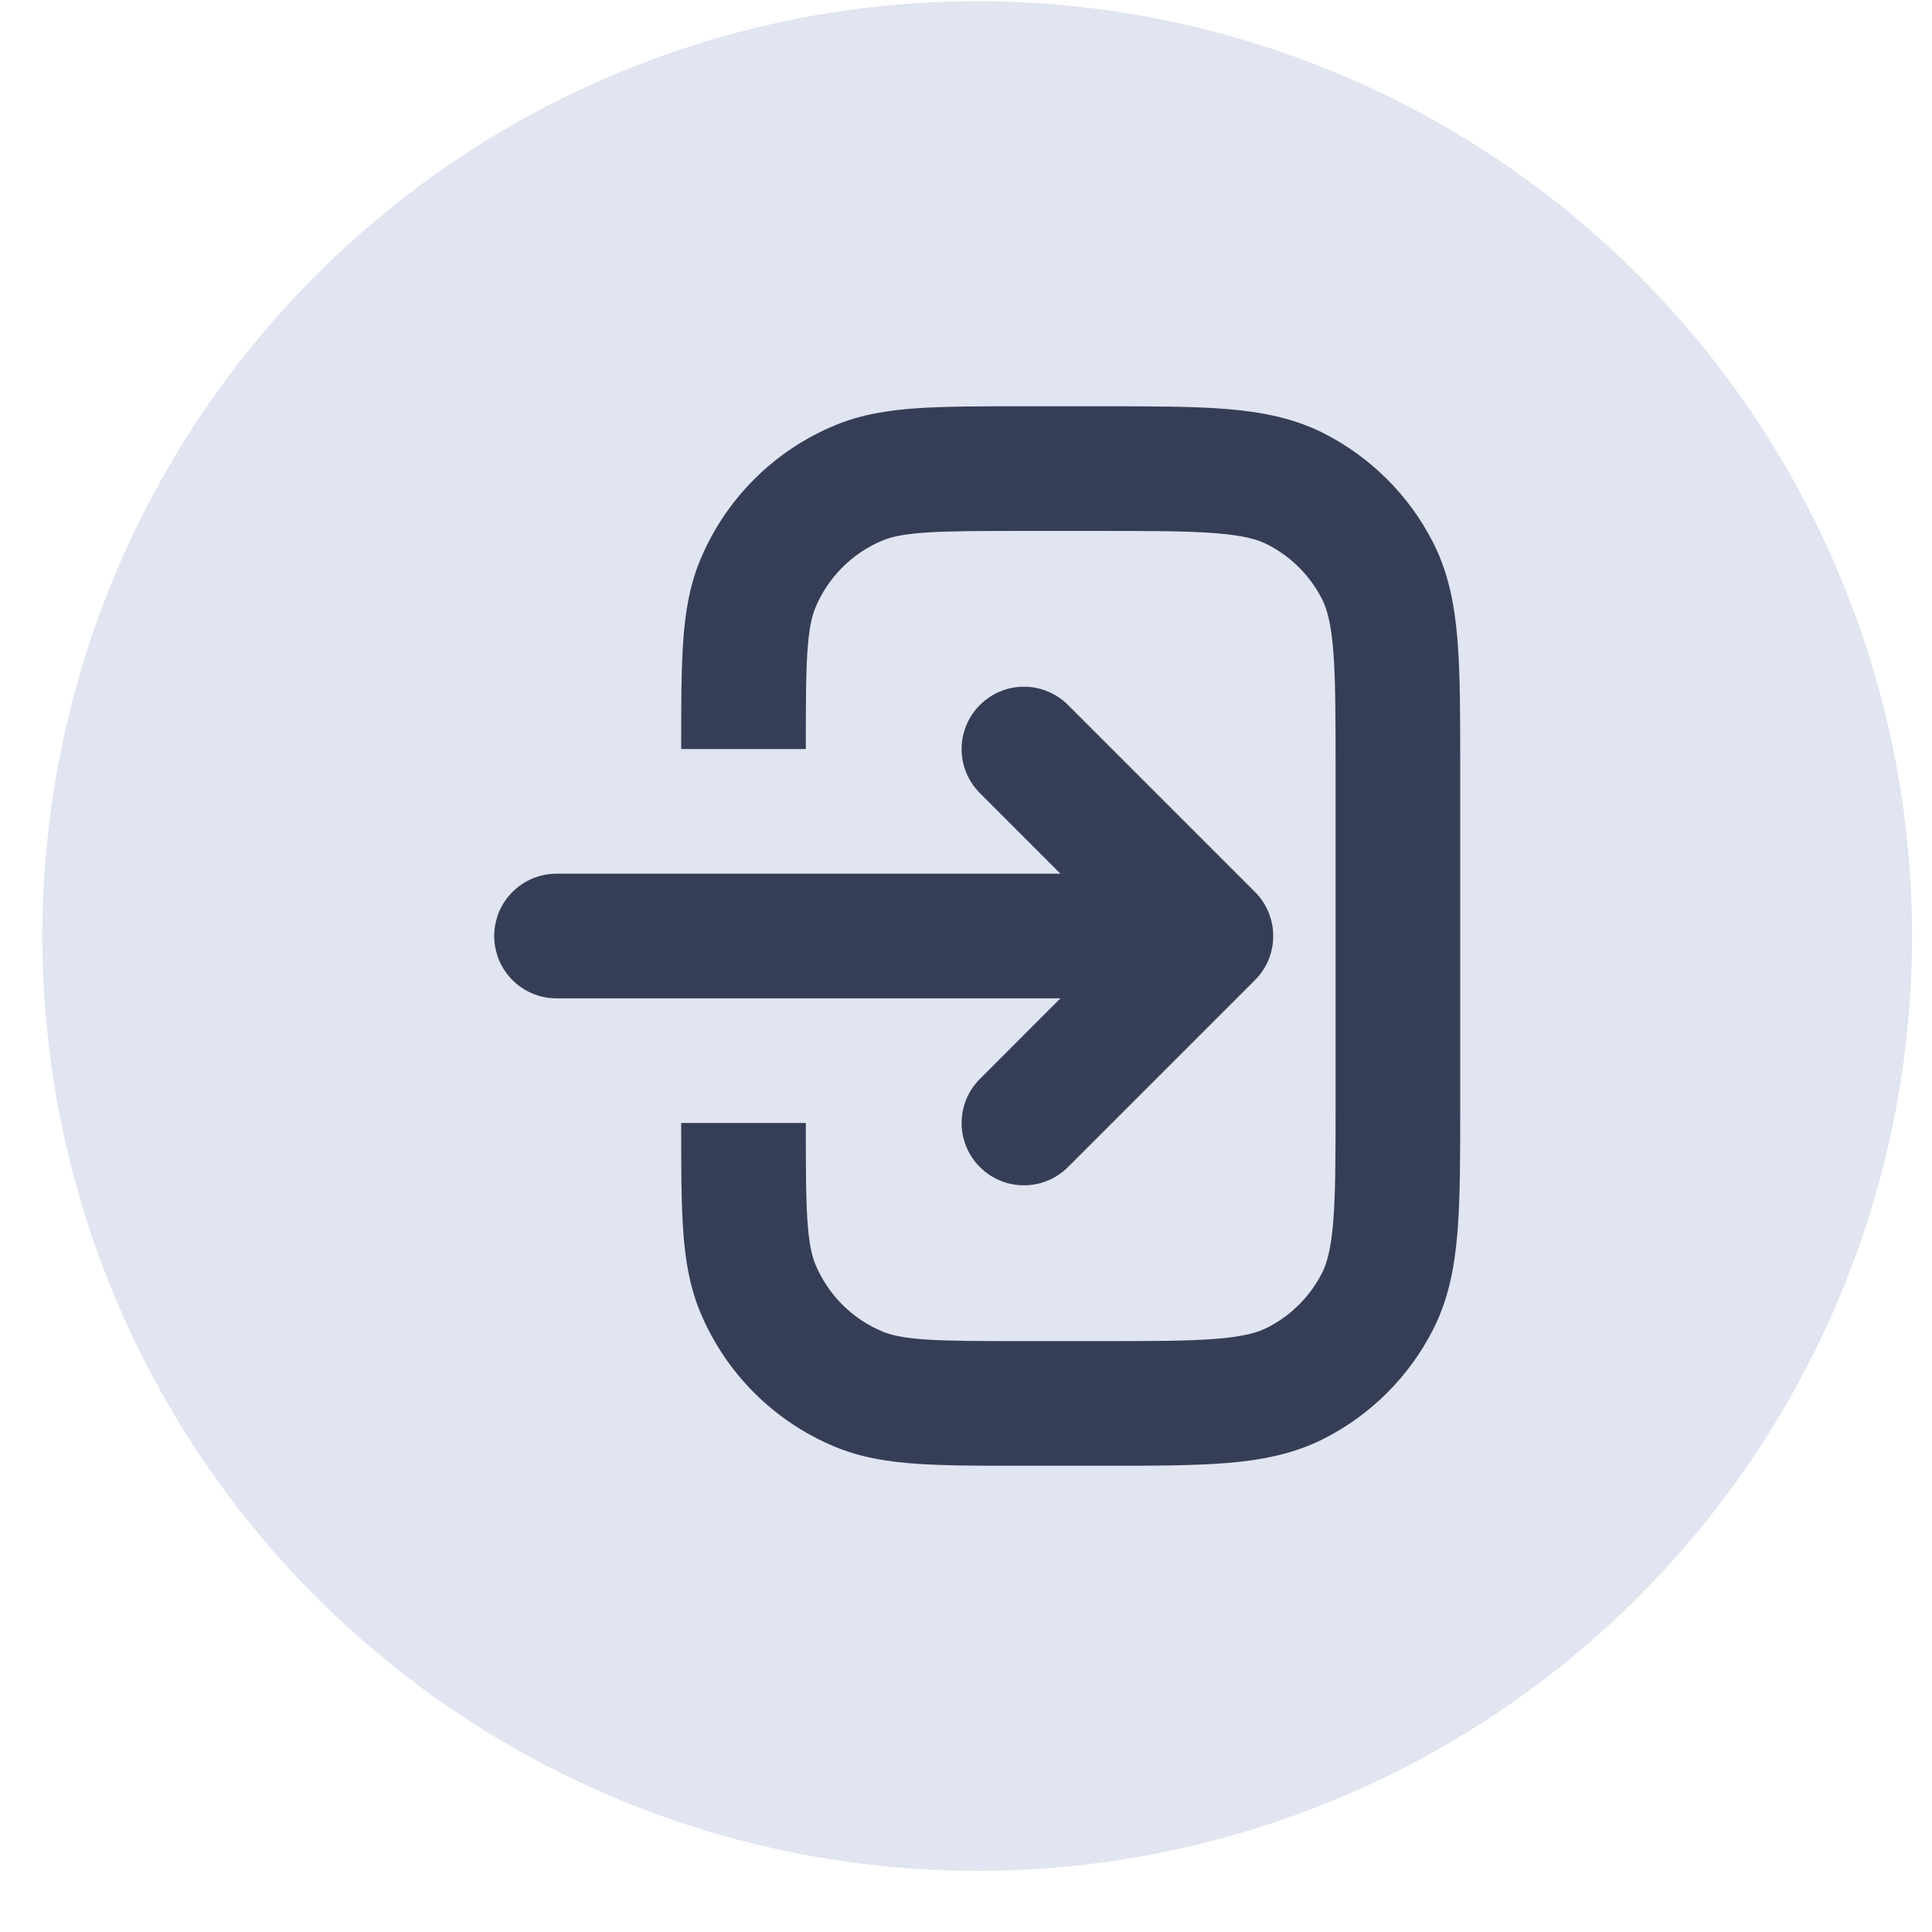 <svg width="31" height="31" viewBox="0 0 31 31" fill="none" xmlns="http://www.w3.org/2000/svg">
<circle cx="15.68" cy="15.019" r="15" fill="#E1E5F1"/>
<path fill-rule="evenodd" clip-rule="evenodd" d="M17.137 11.312C16.746 10.921 16.113 10.921 15.723 11.312C15.332 11.703 15.332 12.336 15.723 12.726L17.015 14.019L8.93 14.019C8.377 14.019 7.93 14.467 7.93 15.019C7.93 15.571 8.377 16.019 8.93 16.019L17.015 16.019L15.723 17.312C15.332 17.703 15.332 18.336 15.723 18.726C16.113 19.117 16.746 19.117 17.137 18.726L20.137 15.726C20.527 15.336 20.527 14.703 20.137 14.312L17.137 11.312ZM17.63 8.519C18.486 8.519 19.069 8.52 19.519 8.557C19.957 8.592 20.181 8.657 20.338 8.737C20.714 8.929 21.02 9.235 21.212 9.611C21.291 9.767 21.356 9.992 21.392 10.43C21.429 10.88 21.43 11.463 21.43 12.319L21.43 17.719C21.43 18.576 21.429 19.158 21.392 19.608C21.356 20.046 21.291 20.271 21.212 20.427C21.02 20.803 20.714 21.109 20.338 21.301C20.181 21.381 19.957 21.446 19.519 21.482C19.069 21.518 18.486 21.519 17.63 21.519L16.43 21.519C15.717 21.519 15.233 21.518 14.856 21.493C14.489 21.468 14.298 21.422 14.164 21.367C13.674 21.164 13.285 20.774 13.082 20.284C13.027 20.151 12.981 19.96 12.956 19.592C12.93 19.216 12.93 18.732 12.93 18.019L10.93 18.019L10.93 18.053L10.93 18.053C10.93 18.723 10.93 19.276 10.961 19.729C10.993 20.198 11.061 20.632 11.234 21.05C11.64 22.03 12.419 22.809 13.399 23.215C13.817 23.388 14.251 23.456 14.72 23.488C15.173 23.519 15.726 23.519 16.395 23.519L16.43 23.519L17.63 23.519L17.671 23.519C18.476 23.519 19.14 23.519 19.682 23.475C20.244 23.429 20.76 23.33 21.246 23.083C21.998 22.7 22.61 22.088 22.994 21.335C23.241 20.85 23.34 20.333 23.386 19.771C23.43 19.23 23.43 18.565 23.43 17.76L23.43 17.76L23.43 17.719L23.43 12.319L23.43 12.278C23.43 11.473 23.43 10.808 23.386 10.267C23.34 9.705 23.241 9.188 22.994 8.703C22.61 7.95 21.998 7.339 21.246 6.955C20.76 6.708 20.244 6.609 19.682 6.563C19.14 6.519 18.476 6.519 17.671 6.519L17.63 6.519L16.43 6.519L16.395 6.519C15.726 6.519 15.173 6.519 14.72 6.55C14.251 6.582 13.817 6.65 13.399 6.824C12.419 7.229 11.64 8.008 11.234 8.988C11.061 9.406 10.993 9.84 10.961 10.309C10.93 10.762 10.93 11.315 10.93 11.985L10.93 12.019L12.93 12.019C12.93 11.306 12.93 10.822 12.956 10.446C12.981 10.078 13.027 9.887 13.082 9.754C13.285 9.264 13.674 8.874 14.164 8.671C14.298 8.616 14.489 8.57 14.856 8.545C15.233 8.52 15.717 8.519 16.43 8.519L17.63 8.519Z" fill="#363E57"/>
</svg>

